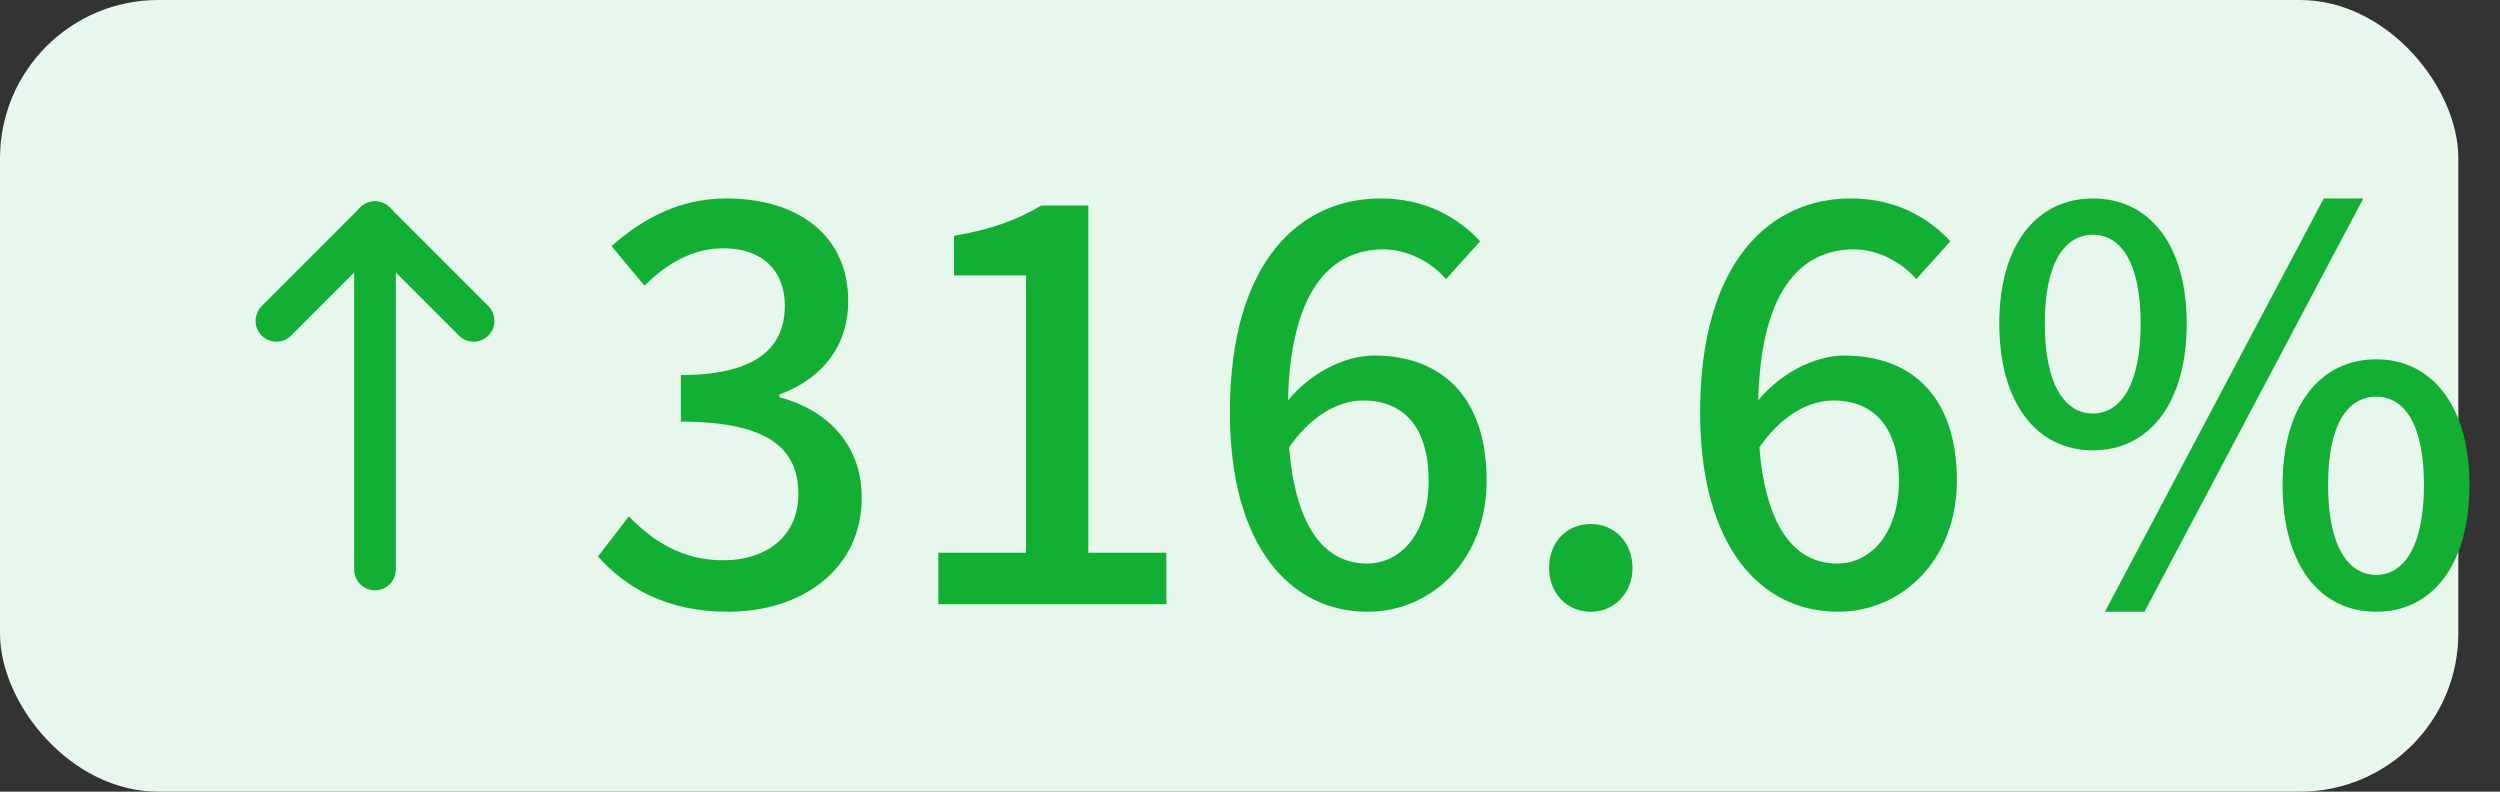 <svg width="60" height="19" viewBox="0 0 60 19" fill="none" xmlns="http://www.w3.org/2000/svg">
<rect x="0" y="0" width="60" height="19" fill="#333333" stroke="none"/>
<rect width="59" height="19" rx="3.8" fill="#E7F7EB"/>
<g clip-path="url(#clip0_1691_2992)">
<path d="M6.634 7.7L9 5.333L11.367 7.7" stroke="#13AF35" stroke-linecap="round" stroke-linejoin="round"/>
<path d="M9 5.333V13.667" stroke="#13AF35" stroke-linecap="round" stroke-linejoin="round"/>
</g>
<path d="M17.471 14.682C15.976 14.682 15.001 14.084 14.351 13.356L15.092 12.394C15.651 12.966 16.353 13.447 17.354 13.447C18.42 13.447 19.161 12.849 19.161 11.861C19.161 10.795 18.485 10.119 16.34 10.119V9.001C18.212 9.001 18.836 8.299 18.836 7.337C18.836 6.492 18.29 5.959 17.367 5.959C16.639 5.959 16.015 6.31 15.469 6.856L14.676 5.907C15.443 5.231 16.327 4.763 17.432 4.763C19.148 4.763 20.357 5.647 20.357 7.22C20.357 8.325 19.72 9.092 18.706 9.469V9.534C19.811 9.82 20.682 10.639 20.682 11.939C20.682 13.668 19.239 14.682 17.471 14.682ZM22.519 14.5V13.265H24.625V6.609H22.896V5.66C23.806 5.504 24.43 5.27 24.989 4.932H26.12V13.265H27.992V14.5H22.519ZM32.819 14.682C30.999 14.682 29.517 13.148 29.517 9.898C29.517 6.232 31.233 4.763 33.131 4.763C34.197 4.763 34.977 5.205 35.523 5.79L34.704 6.7C34.353 6.284 33.768 5.985 33.209 5.985C31.935 5.985 30.908 6.973 30.908 9.898C30.908 12.368 31.636 13.525 32.806 13.525C33.638 13.525 34.288 12.771 34.288 11.536C34.288 10.301 33.729 9.612 32.715 9.612C32.143 9.612 31.454 9.95 30.882 10.821L30.817 9.729C31.376 8.975 32.26 8.533 32.975 8.533C34.587 8.533 35.679 9.508 35.679 11.536C35.679 13.434 34.366 14.682 32.819 14.682ZM38.179 14.682C37.607 14.682 37.178 14.24 37.178 13.629C37.178 13.005 37.607 12.576 38.179 12.576C38.738 12.576 39.18 13.005 39.18 13.629C39.18 14.24 38.738 14.682 38.179 14.682ZM44.105 14.682C42.285 14.682 40.803 13.148 40.803 9.898C40.803 6.232 42.519 4.763 44.417 4.763C45.483 4.763 46.263 5.205 46.809 5.79L45.99 6.7C45.639 6.284 45.054 5.985 44.495 5.985C43.221 5.985 42.194 6.973 42.194 9.898C42.194 12.368 42.922 13.525 44.092 13.525C44.924 13.525 45.574 12.771 45.574 11.536C45.574 10.301 45.015 9.612 44.001 9.612C43.429 9.612 42.74 9.95 42.168 10.821L42.103 9.729C42.662 8.975 43.546 8.533 44.261 8.533C45.873 8.533 46.965 9.508 46.965 11.536C46.965 13.434 45.652 14.682 44.105 14.682ZM50.232 10.808C48.893 10.808 47.983 9.69 47.983 7.766C47.983 5.855 48.893 4.763 50.232 4.763C51.571 4.763 52.481 5.855 52.481 7.766C52.481 9.69 51.571 10.808 50.232 10.808ZM50.232 9.924C50.895 9.924 51.376 9.235 51.376 7.766C51.376 6.297 50.895 5.634 50.232 5.634C49.556 5.634 49.075 6.297 49.075 7.766C49.075 9.235 49.556 9.924 50.232 9.924ZM50.518 14.682L55.77 4.763H56.719L51.467 14.682H50.518ZM57.031 14.682C55.692 14.682 54.782 13.577 54.782 11.64C54.782 9.729 55.692 8.624 57.031 8.624C58.357 8.624 59.267 9.729 59.267 11.64C59.267 13.577 58.357 14.682 57.031 14.682ZM57.031 13.798C57.694 13.798 58.175 13.109 58.175 11.64C58.175 10.158 57.694 9.521 57.031 9.521C56.355 9.521 55.874 10.158 55.874 11.64C55.874 13.109 56.355 13.798 57.031 13.798Z" fill="#13AF35"/>
<defs>
<clipPath id="clip0_1691_2992">
<rect width="10" height="10" fill="white" transform="translate(4 4.5)"/>
</clipPath>
</defs>
</svg>
